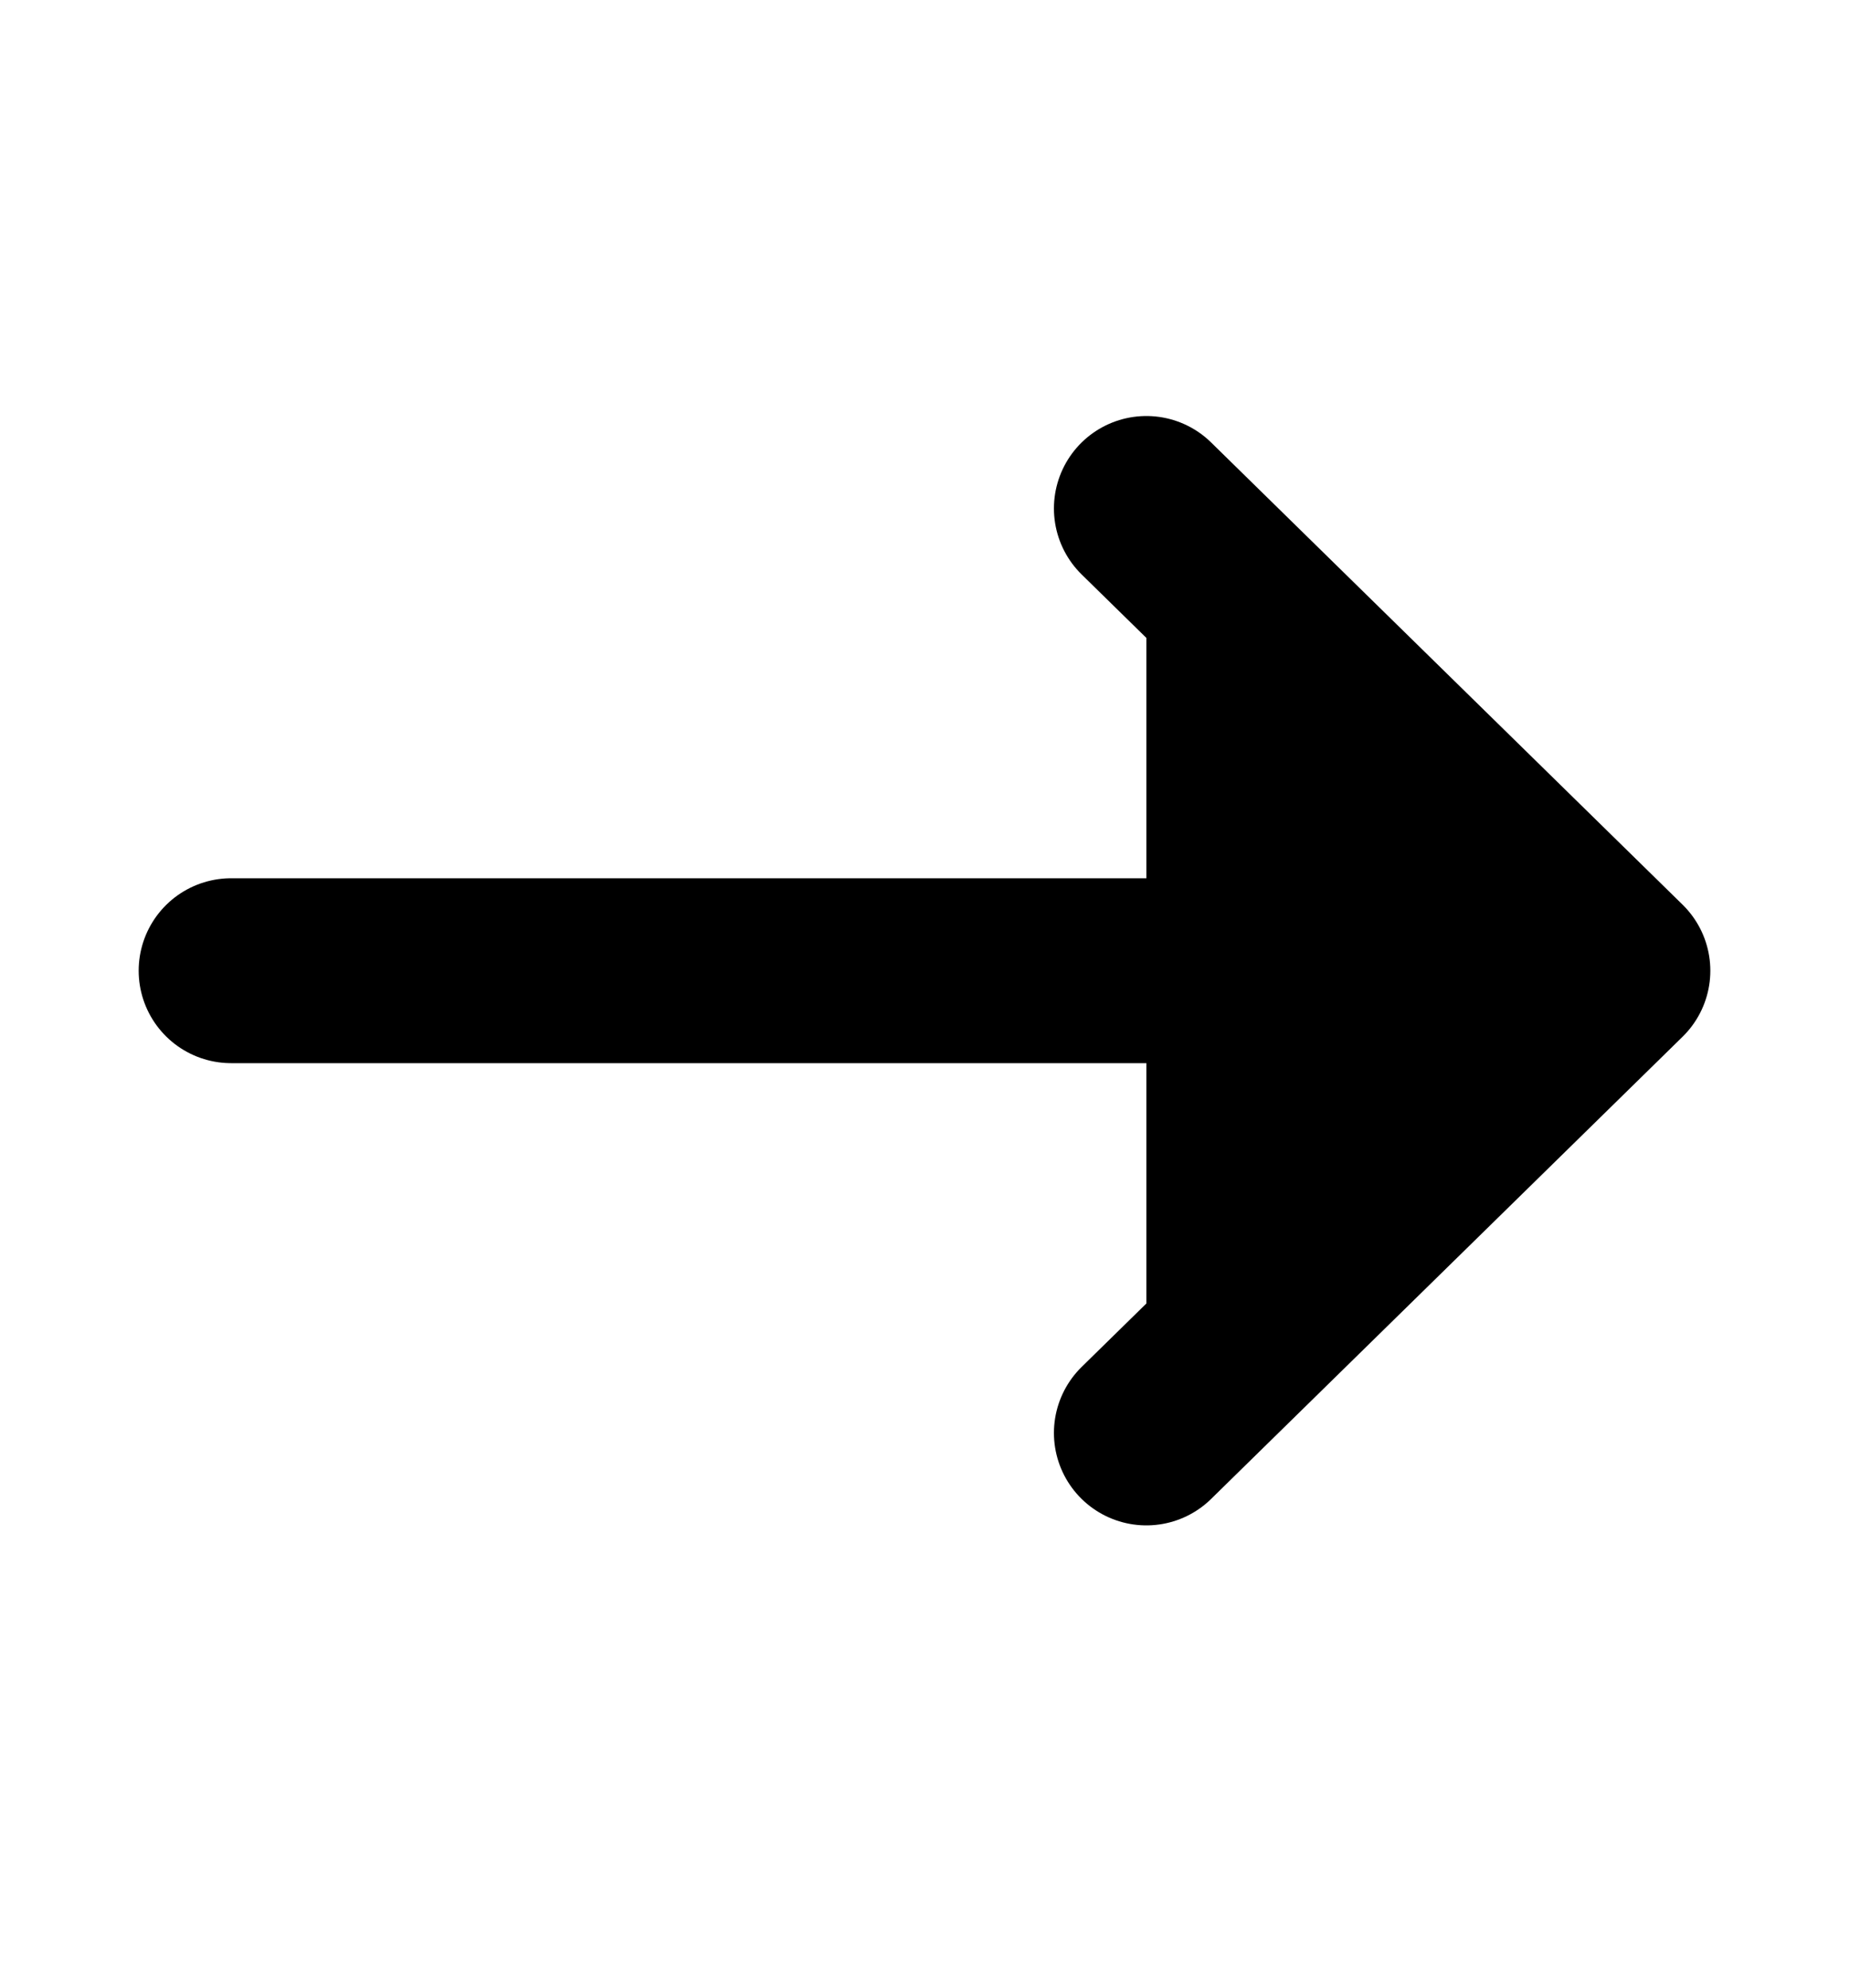 <?xml version="1.0" ?>
<svg viewBox="4 1.5 20 21.5" stroke="#000000" stroke-linecap="round" stroke-linejoin="round" stroke-width="2"
    xmlns="http://www.w3.org/2000/svg">
    <polyline points="16.4 7 21.5 12 16.4 17" />
    <line x1="6.5" x2="19.2" y1="12" y2="12" />
</svg>